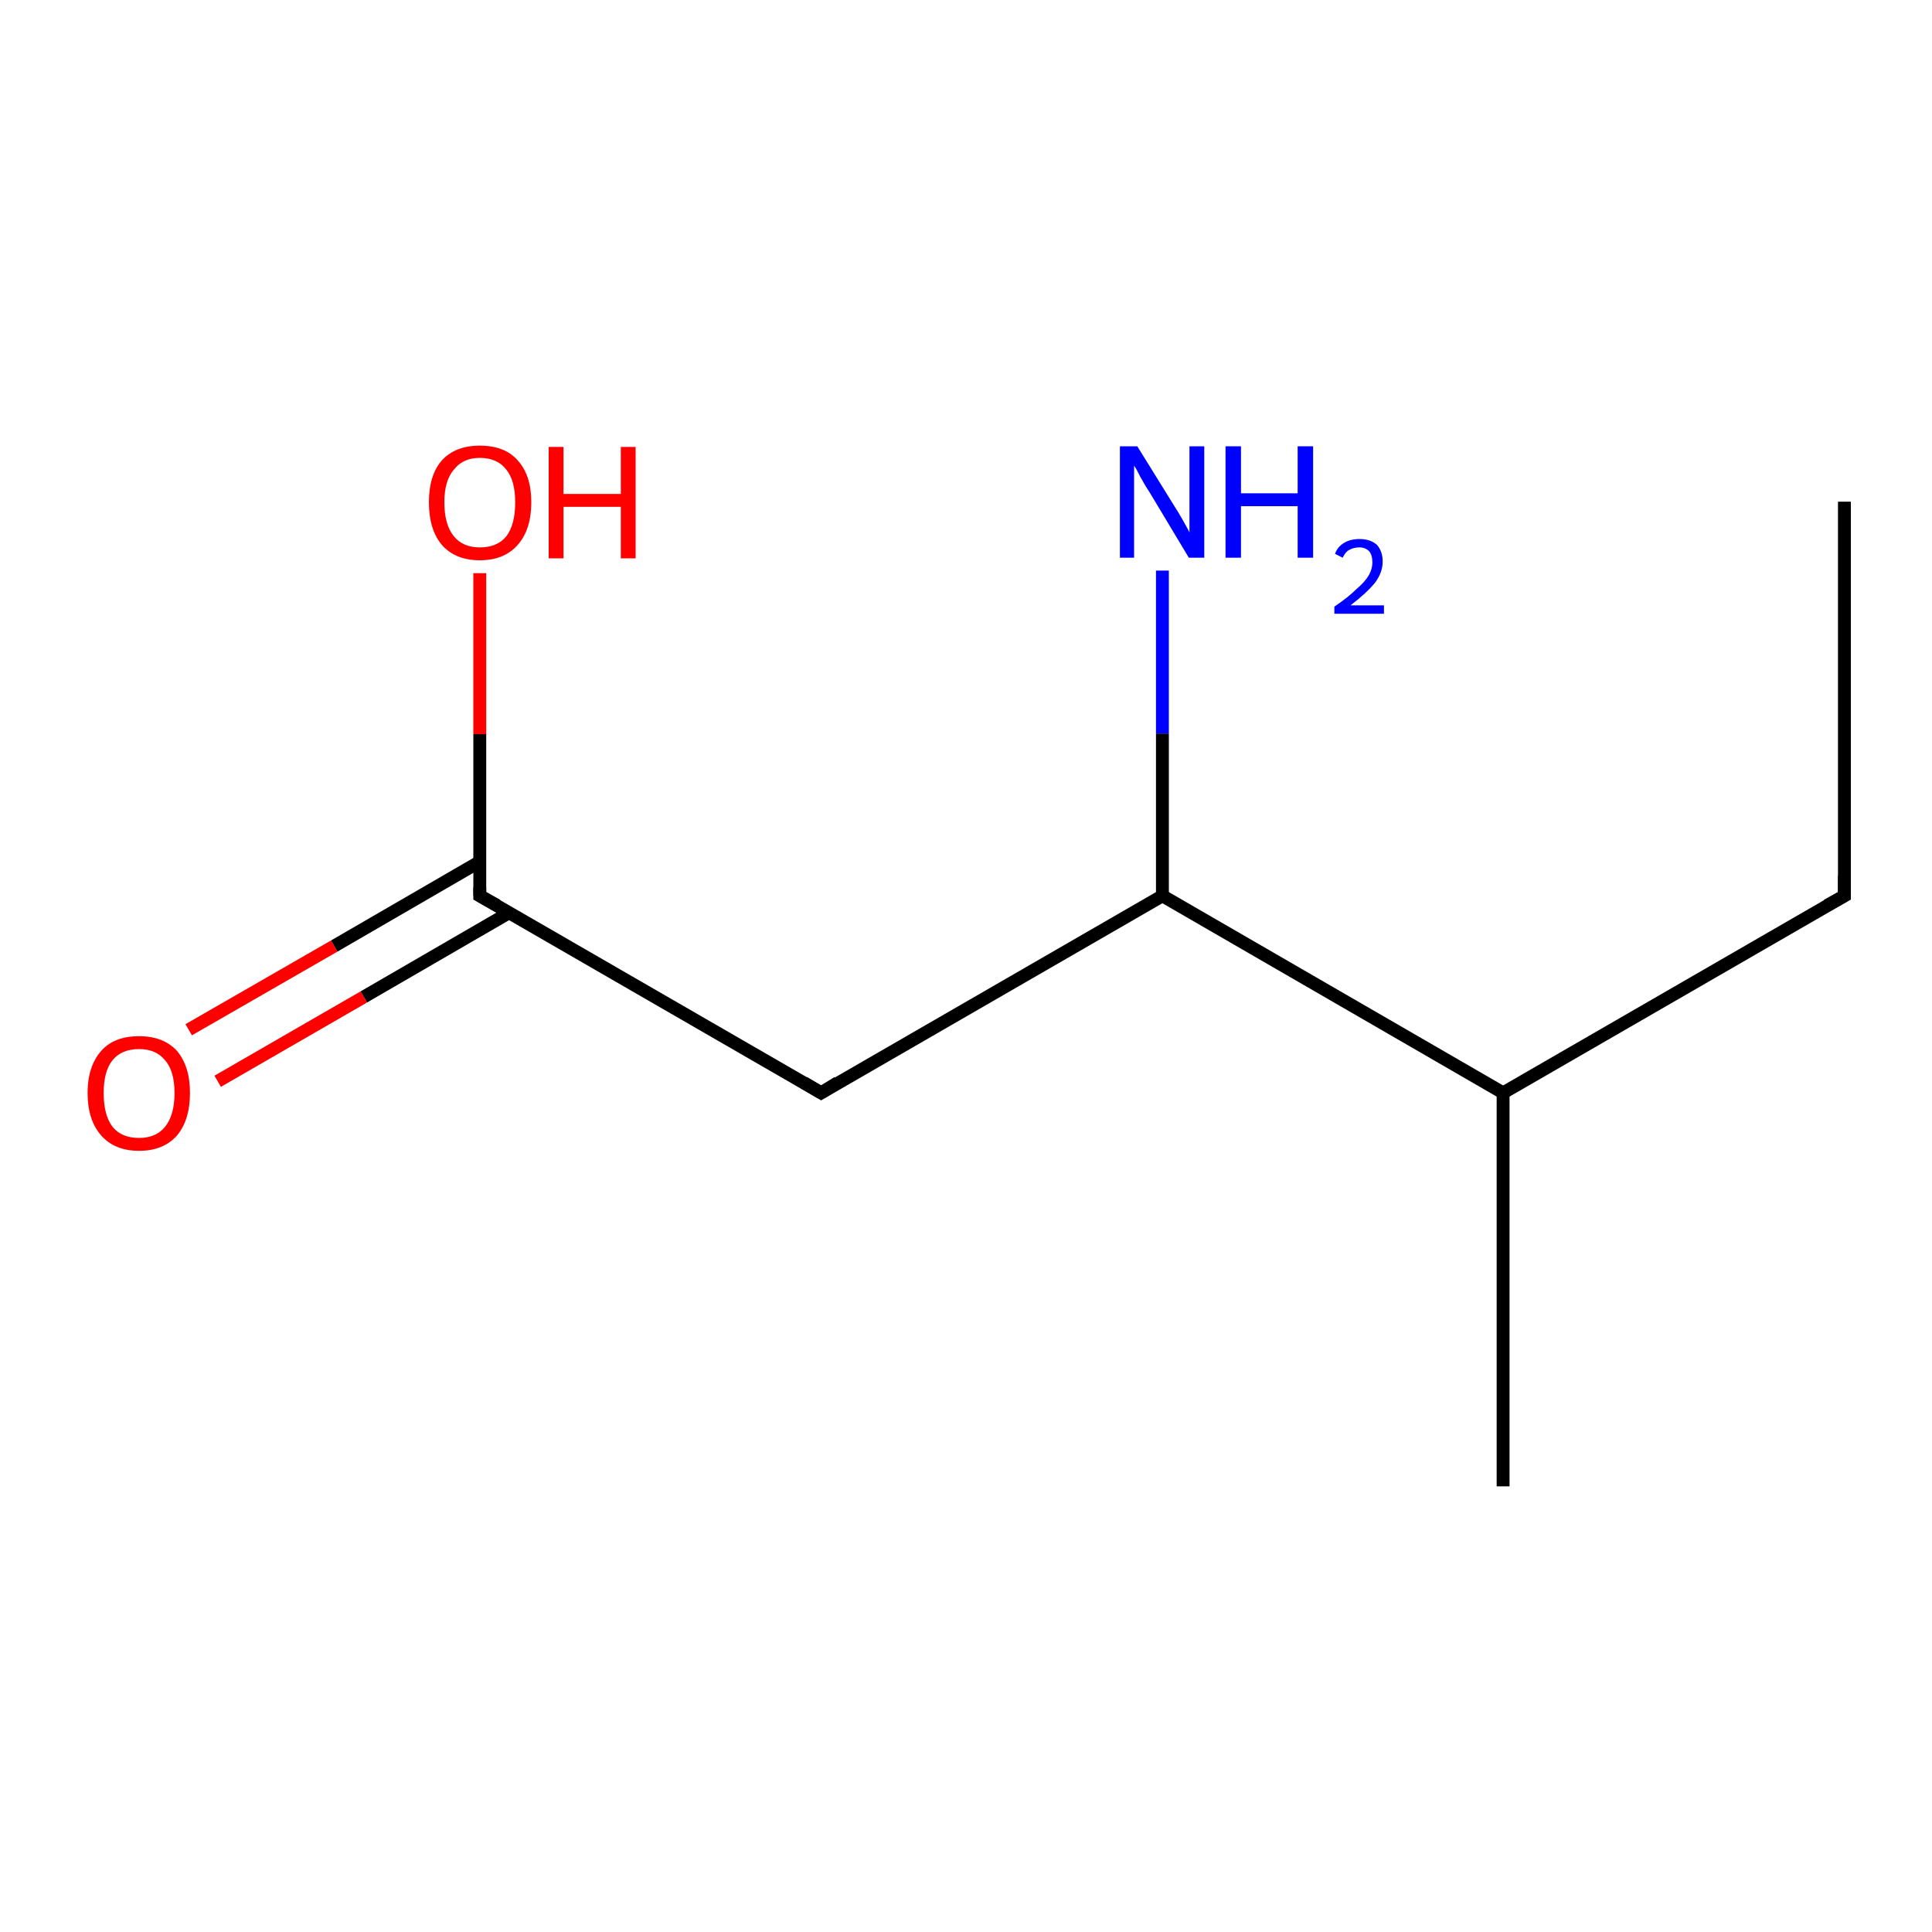 <?xml version='1.0' encoding='iso-8859-1'?>
<svg version='1.1' baseProfile='full'
              xmlns='http://www.w3.org/2000/svg'
                      xmlns:rdkit='http://www.rdkit.org/xml'
                      xmlns:xlink='http://www.w3.org/1999/xlink'
                  xml:space='preserve'
width='300px' height='300px' viewBox='0 0 300 300'>
<!-- END OF HEADER -->
<rect style='opacity:1.0;fill:#FFFFFF;stroke:none' width='300.0' height='300.0' x='0.0' y='0.0'> </rect>
<path class='bond-0 atom-0 atom-1' d='M 29.3,159.9 L 51.9,146.9' style='fill:none;fill-rule:evenodd;stroke:#FF0000;stroke-width:2.0px;stroke-linecap:butt;stroke-linejoin:miter;stroke-opacity:1' />
<path class='bond-0 atom-0 atom-1' d='M 51.9,146.9 L 74.5,133.8' style='fill:none;fill-rule:evenodd;stroke:#000000;stroke-width:2.0px;stroke-linecap:butt;stroke-linejoin:miter;stroke-opacity:1' />
<path class='bond-0 atom-0 atom-1' d='M 33.8,167.9 L 56.5,154.8' style='fill:none;fill-rule:evenodd;stroke:#FF0000;stroke-width:2.0px;stroke-linecap:butt;stroke-linejoin:miter;stroke-opacity:1' />
<path class='bond-0 atom-0 atom-1' d='M 56.5,154.8 L 79.1,141.7' style='fill:none;fill-rule:evenodd;stroke:#000000;stroke-width:2.0px;stroke-linecap:butt;stroke-linejoin:miter;stroke-opacity:1' />
<path class='bond-1 atom-1 atom-2' d='M 74.5,139.1 L 74.5,114.0' style='fill:none;fill-rule:evenodd;stroke:#000000;stroke-width:2.0px;stroke-linecap:butt;stroke-linejoin:miter;stroke-opacity:1' />
<path class='bond-1 atom-1 atom-2' d='M 74.5,114.0 L 74.5,89.0' style='fill:none;fill-rule:evenodd;stroke:#FF0000;stroke-width:2.0px;stroke-linecap:butt;stroke-linejoin:miter;stroke-opacity:1' />
<path class='bond-2 atom-1 atom-3' d='M 74.5,139.1 L 127.5,169.7' style='fill:none;fill-rule:evenodd;stroke:#000000;stroke-width:2.0px;stroke-linecap:butt;stroke-linejoin:miter;stroke-opacity:1' />
<path class='bond-3 atom-3 atom-4' d='M 127.5,169.7 L 180.5,139.1' style='fill:none;fill-rule:evenodd;stroke:#000000;stroke-width:2.0px;stroke-linecap:butt;stroke-linejoin:miter;stroke-opacity:1' />
<path class='bond-4 atom-4 atom-5' d='M 180.5,139.1 L 180.5,113.9' style='fill:none;fill-rule:evenodd;stroke:#000000;stroke-width:2.0px;stroke-linecap:butt;stroke-linejoin:miter;stroke-opacity:1' />
<path class='bond-4 atom-4 atom-5' d='M 180.5,113.9 L 180.5,88.6' style='fill:none;fill-rule:evenodd;stroke:#0000FF;stroke-width:2.0px;stroke-linecap:butt;stroke-linejoin:miter;stroke-opacity:1' />
<path class='bond-5 atom-4 atom-6' d='M 180.5,139.1 L 233.4,169.7' style='fill:none;fill-rule:evenodd;stroke:#000000;stroke-width:2.0px;stroke-linecap:butt;stroke-linejoin:miter;stroke-opacity:1' />
<path class='bond-6 atom-6 atom-7' d='M 233.4,169.7 L 286.4,139.1' style='fill:none;fill-rule:evenodd;stroke:#000000;stroke-width:2.0px;stroke-linecap:butt;stroke-linejoin:miter;stroke-opacity:1' />
<path class='bond-7 atom-7 atom-8' d='M 286.4,139.1 L 286.4,77.9' style='fill:none;fill-rule:evenodd;stroke:#000000;stroke-width:2.0px;stroke-linecap:butt;stroke-linejoin:miter;stroke-opacity:1' />
<path class='bond-8 atom-6 atom-9' d='M 233.4,169.7 L 233.4,230.8' style='fill:none;fill-rule:evenodd;stroke:#000000;stroke-width:2.0px;stroke-linecap:butt;stroke-linejoin:miter;stroke-opacity:1' />
<path d='M 74.5,137.8 L 74.5,139.1 L 77.2,140.6' style='fill:none;stroke:#000000;stroke-width:2.0px;stroke-linecap:butt;stroke-linejoin:miter;stroke-opacity:1;' />
<path d='M 124.8,168.1 L 127.5,169.7 L 130.1,168.1' style='fill:none;stroke:#000000;stroke-width:2.0px;stroke-linecap:butt;stroke-linejoin:miter;stroke-opacity:1;' />
<path d='M 283.7,140.6 L 286.4,139.1 L 286.4,136.0' style='fill:none;stroke:#000000;stroke-width:2.0px;stroke-linecap:butt;stroke-linejoin:miter;stroke-opacity:1;' />
<path class='atom-0' d='M 13.6 169.7
Q 13.6 165.6, 15.7 163.2
Q 17.7 160.9, 21.6 160.9
Q 25.4 160.9, 27.5 163.2
Q 29.5 165.6, 29.5 169.7
Q 29.5 173.9, 27.5 176.3
Q 25.4 178.7, 21.6 178.7
Q 17.8 178.7, 15.7 176.3
Q 13.6 173.9, 13.6 169.7
M 21.6 176.7
Q 24.2 176.7, 25.6 175.0
Q 27.1 173.2, 27.1 169.7
Q 27.1 166.3, 25.6 164.6
Q 24.2 162.9, 21.6 162.9
Q 18.9 162.9, 17.5 164.6
Q 16.1 166.3, 16.1 169.7
Q 16.1 173.2, 17.5 175.0
Q 18.9 176.7, 21.6 176.7
' fill='#FF0000'/>
<path class='atom-2' d='M 66.6 78.0
Q 66.6 73.8, 68.6 71.5
Q 70.7 69.2, 74.5 69.2
Q 78.4 69.2, 80.4 71.5
Q 82.5 73.8, 82.5 78.0
Q 82.5 82.2, 80.4 84.6
Q 78.3 87.0, 74.5 87.0
Q 70.7 87.0, 68.6 84.6
Q 66.6 82.2, 66.6 78.0
M 74.5 85.0
Q 77.2 85.0, 78.6 83.3
Q 80.0 81.5, 80.0 78.0
Q 80.0 74.6, 78.6 72.9
Q 77.2 71.1, 74.5 71.1
Q 71.9 71.1, 70.5 72.9
Q 69.0 74.6, 69.0 78.0
Q 69.0 81.5, 70.5 83.3
Q 71.9 85.0, 74.5 85.0
' fill='#FF0000'/>
<path class='atom-2' d='M 85.2 69.4
L 87.5 69.4
L 87.5 76.7
L 96.4 76.7
L 96.4 69.4
L 98.7 69.4
L 98.7 86.7
L 96.4 86.7
L 96.4 78.7
L 87.5 78.7
L 87.5 86.7
L 85.2 86.7
L 85.2 69.4
' fill='#FF0000'/>
<path class='atom-5' d='M 176.6 69.3
L 182.3 78.5
Q 182.9 79.4, 183.8 81.0
Q 184.7 82.6, 184.7 82.7
L 184.7 69.3
L 187.0 69.3
L 187.0 86.6
L 184.6 86.6
L 178.6 76.6
Q 177.8 75.4, 177.1 74.1
Q 176.4 72.7, 176.1 72.3
L 176.1 86.6
L 173.9 86.6
L 173.9 69.3
L 176.6 69.3
' fill='#0000FF'/>
<path class='atom-5' d='M 190.3 69.3
L 192.7 69.3
L 192.7 76.6
L 201.5 76.6
L 201.5 69.3
L 203.9 69.3
L 203.9 86.6
L 201.5 86.6
L 201.5 78.6
L 192.7 78.6
L 192.7 86.6
L 190.3 86.6
L 190.3 69.3
' fill='#0000FF'/>
<path class='atom-5' d='M 207.3 86.0
Q 207.7 84.9, 208.7 84.3
Q 209.7 83.7, 211.1 83.7
Q 212.8 83.7, 213.8 84.6
Q 214.7 85.6, 214.7 87.2
Q 214.7 88.9, 213.5 90.5
Q 212.2 92.1, 209.7 94.0
L 214.9 94.0
L 214.9 95.3
L 207.2 95.3
L 207.2 94.2
Q 209.4 92.7, 210.6 91.5
Q 211.9 90.4, 212.5 89.4
Q 213.1 88.4, 213.1 87.3
Q 213.1 86.2, 212.6 85.6
Q 212.0 85.0, 211.1 85.0
Q 210.2 85.0, 209.5 85.4
Q 208.9 85.7, 208.5 86.6
L 207.3 86.0
' fill='#0000FF'/>
</svg>
